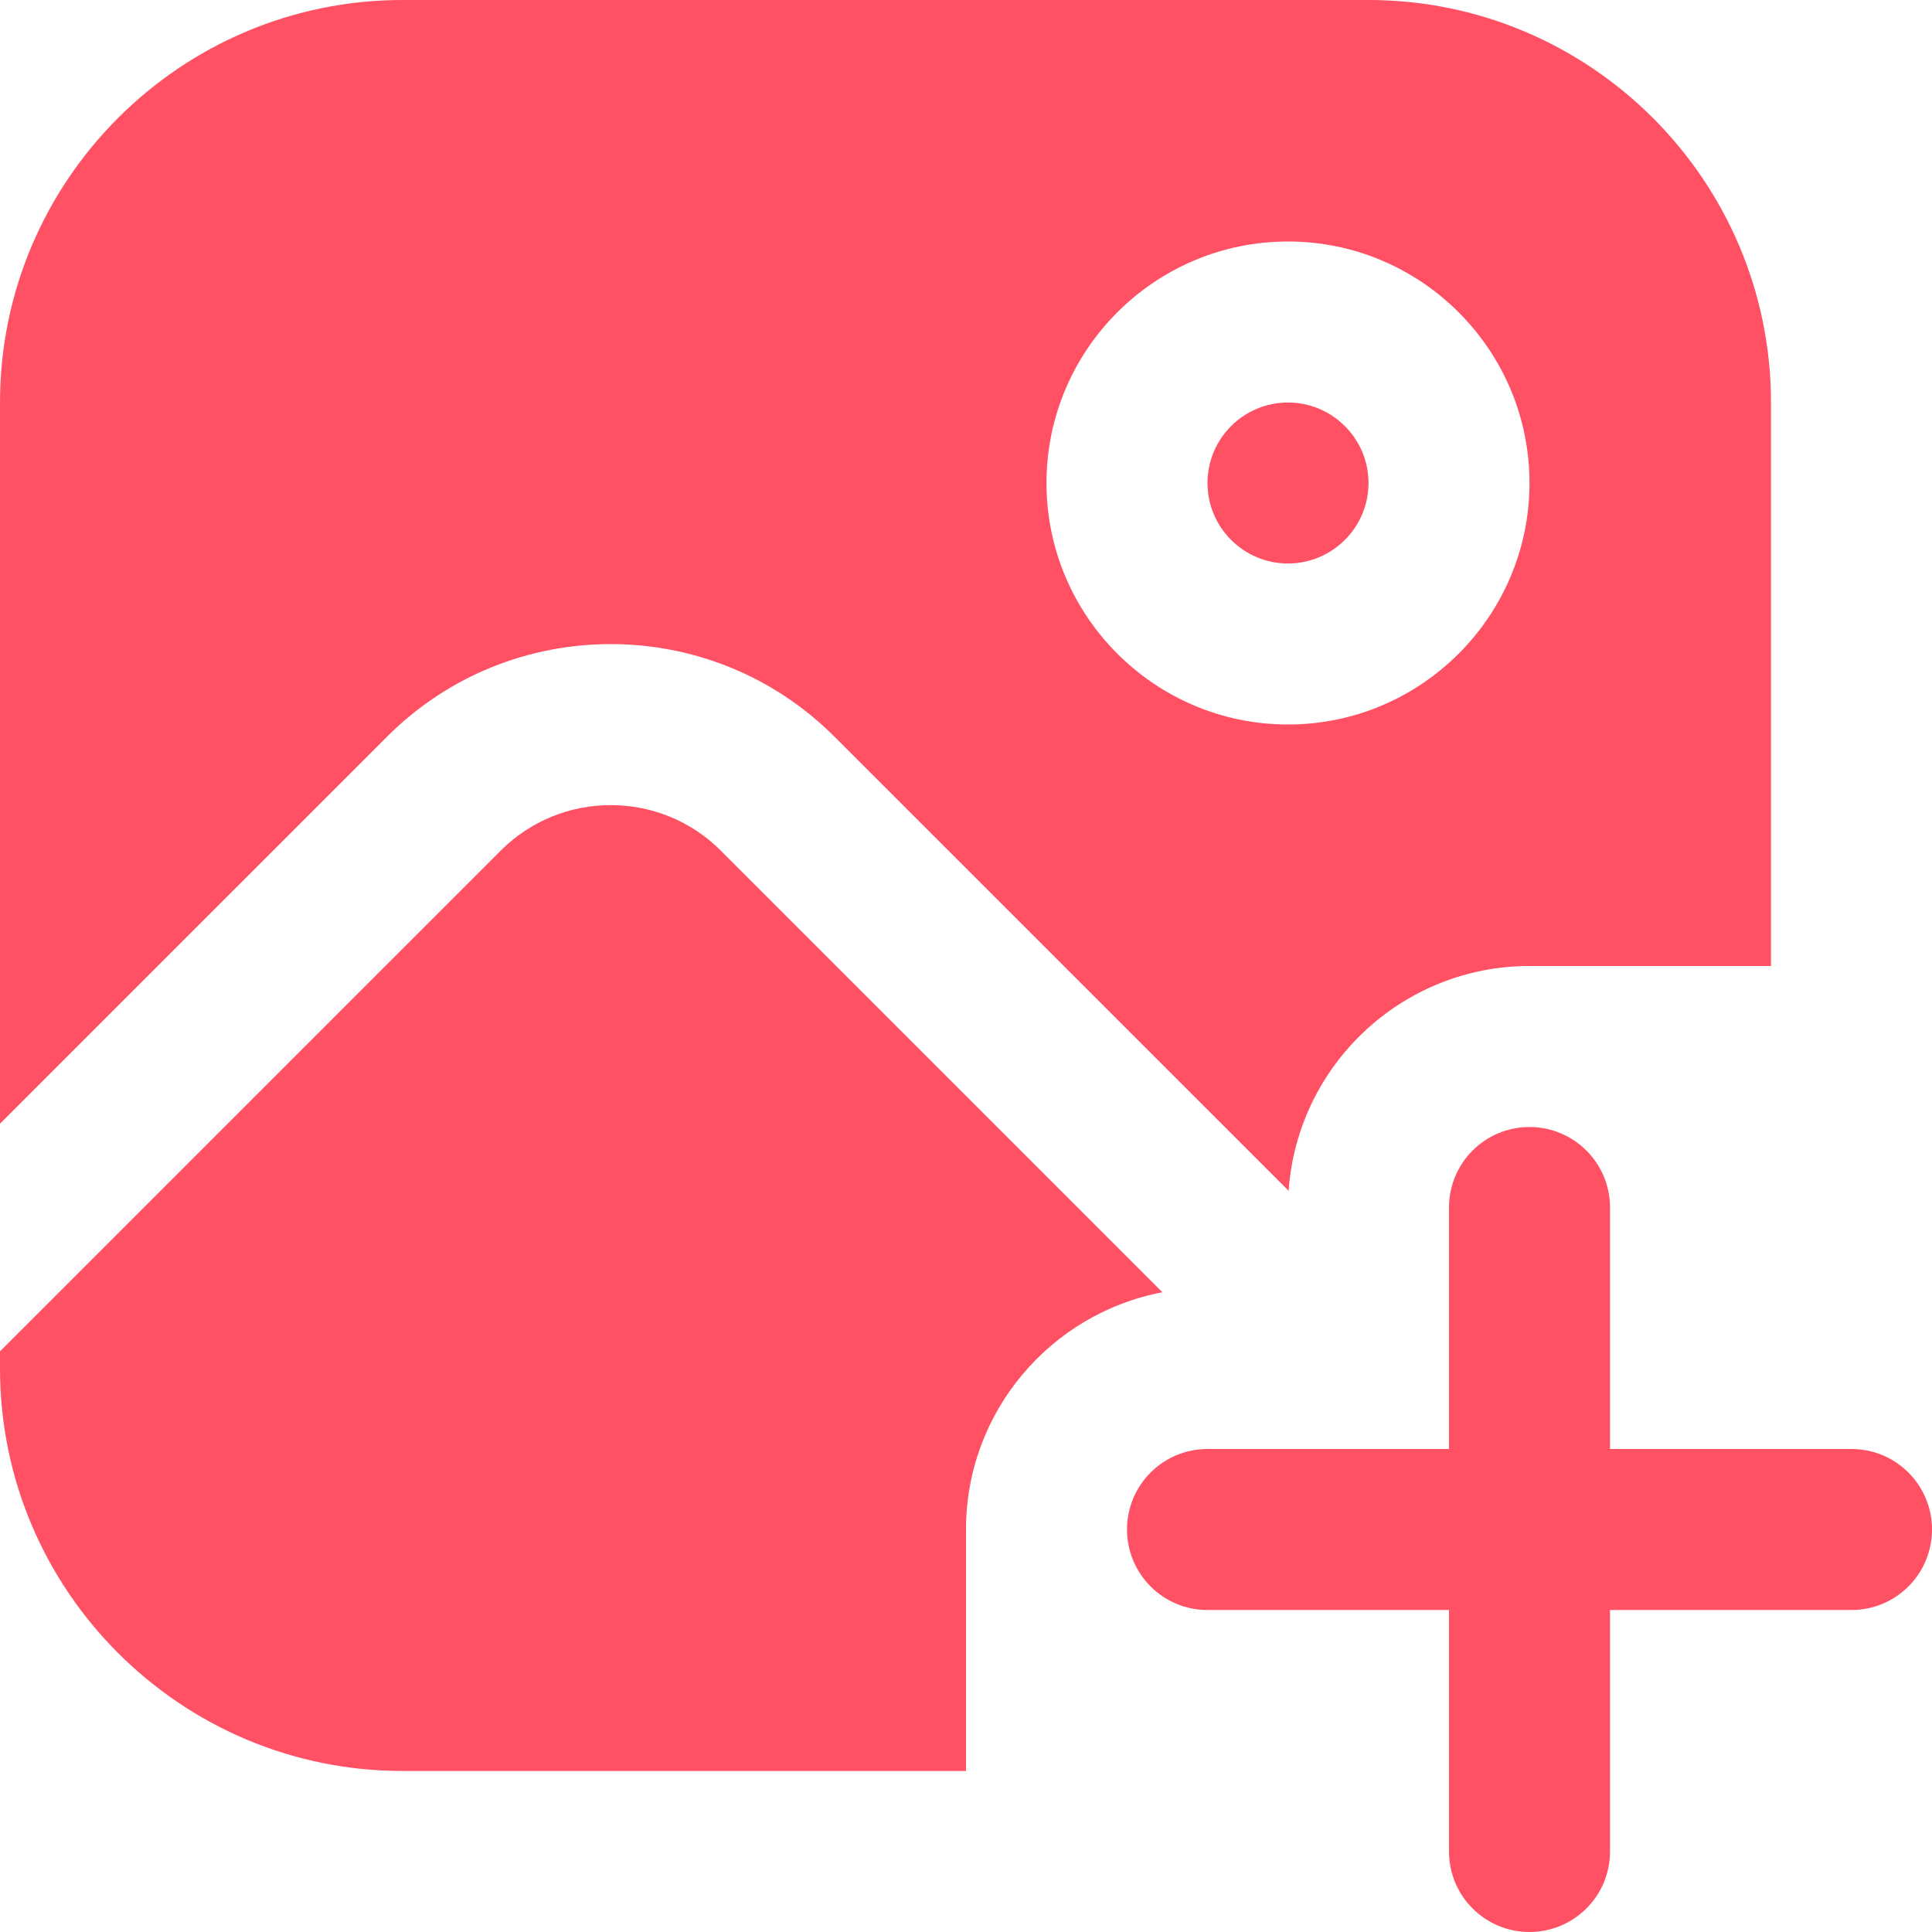 <svg width="44" height="44" viewBox="0 0 44 44" fill="none" xmlns="http://www.w3.org/2000/svg">
<g clip-path="url(#clip0_81_4252)">
<path d="M44 34.833C44 35.847 43.179 36.667 42.167 36.667H36.667V42.167C36.667 43.181 35.845 44 34.833 44C33.821 44 33 43.181 33 42.167V36.667H27.5C26.488 36.667 25.667 35.847 25.667 34.833C25.667 33.819 26.488 33 27.5 33H33V27.5C33 26.486 33.821 25.667 34.833 25.667C35.845 25.667 36.667 26.486 36.667 27.5V33H42.167C43.179 33 44 33.819 44 34.833ZM29.333 12.833C30.343 12.833 31.167 12.012 31.167 11C31.167 9.988 30.343 9.167 29.333 9.167C28.323 9.167 27.5 9.988 27.5 11C27.5 12.012 28.323 12.833 29.333 12.833ZM8.815 16.777L0 25.591V9.167C0 4.112 4.112 0 9.167 0H31.167C36.221 0 40.333 4.112 40.333 9.167V22H34.833C31.927 22 29.544 24.264 29.348 27.12L19.004 16.777C16.194 13.966 11.623 13.966 8.815 16.777ZM23.833 11C23.833 14.032 26.301 16.5 29.333 16.5C32.366 16.5 34.833 14.032 34.833 11C34.833 7.968 32.366 5.5 29.333 5.5C26.301 5.5 23.833 7.968 23.833 11ZM22 34.833C22 32.151 23.929 29.913 26.473 29.43L16.412 19.369C15.033 17.992 12.789 17.991 11.407 19.369L0 30.776V31.167C0 36.221 4.112 40.333 9.167 40.333H22V34.833Z" fill="#FF5064"/>
</g>
<defs>
<clipPath id="clip0_81_4252">
<rect width="44" height="44" fill="white"/>
</clipPath>
</defs>
</svg>
